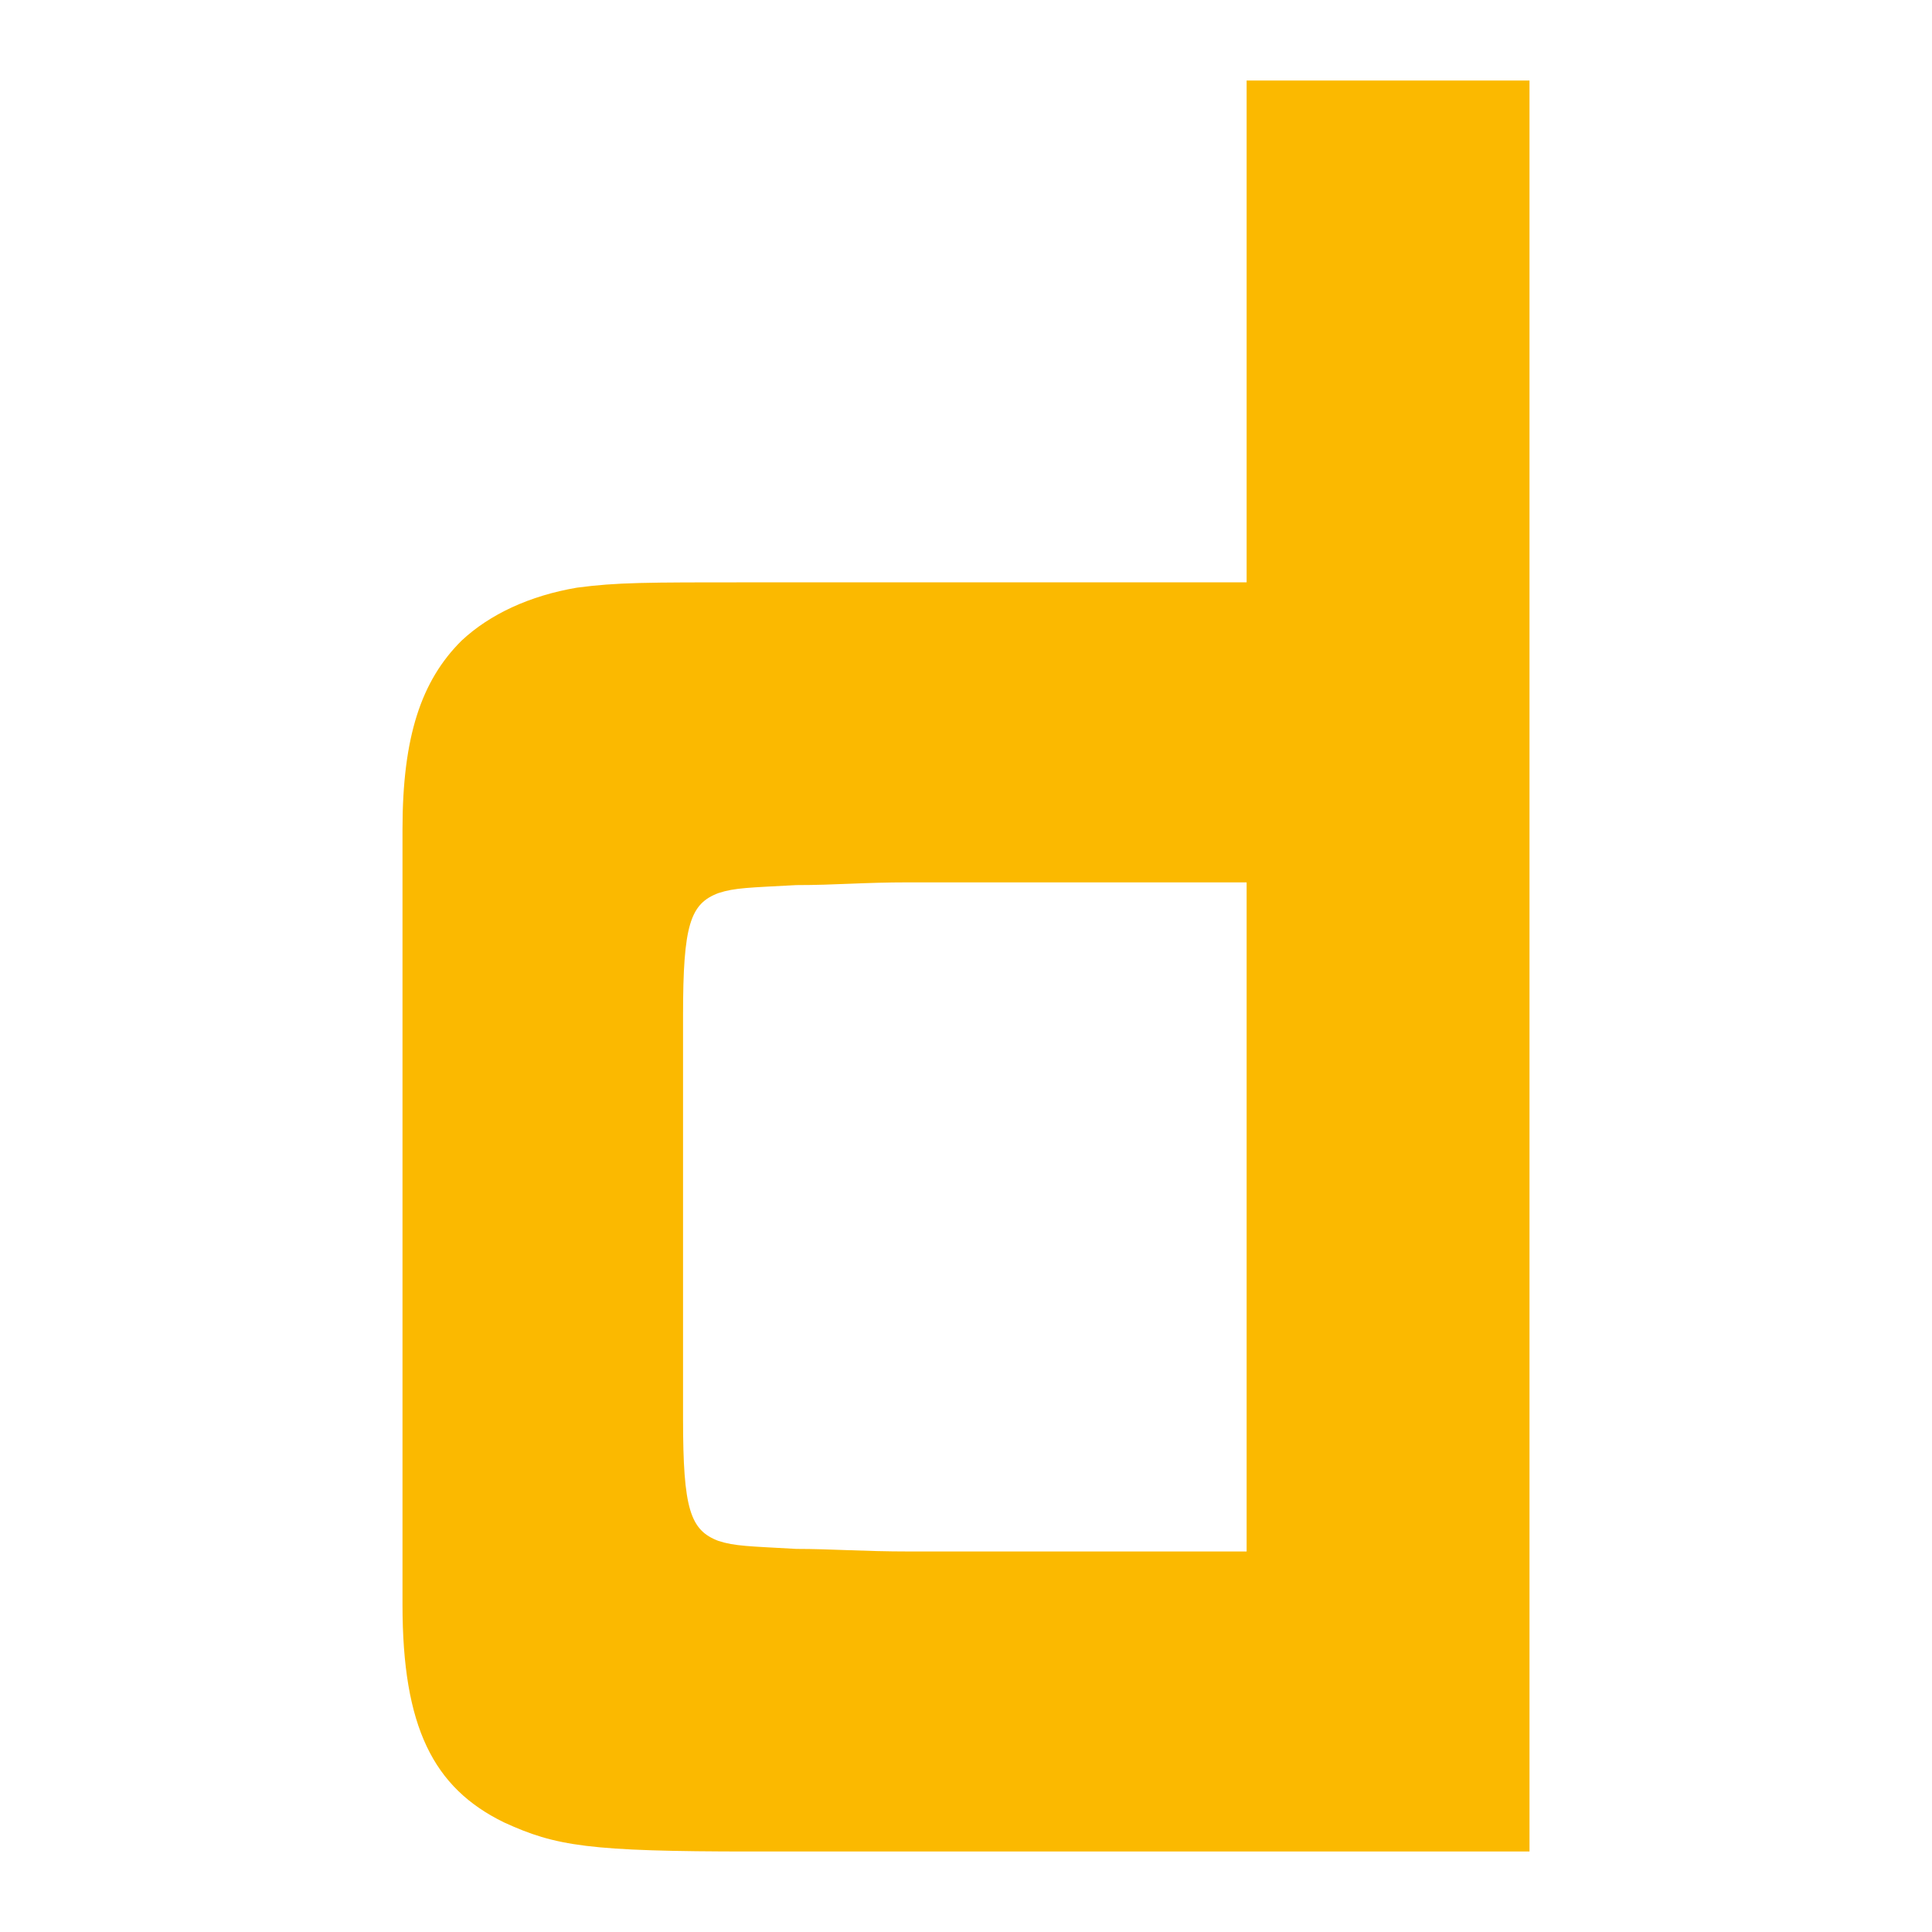 <svg width="24" height="24" viewBox="0 0 24 24" fill="none" xmlns="http://www.w3.org/2000/svg">
<path d="M10.566 23H9.335C7.314 23 6.905 22.934 6.26 22.638C5.381 22.209 5 21.451 5 19.934V19.009V17.657V12.578V11.226V10.302C5 9.147 5.235 8.454 5.733 7.959C6.084 7.63 6.582 7.399 7.168 7.3C7.666 7.234 8.017 7.234 9.335 7.234H10.566H15.486V1H19V23H10.566ZM15.486 10.961H11.297C10.712 10.961 10.389 10.995 9.891 10.995C9.306 11.027 9.13 11.027 8.925 11.094C8.574 11.226 8.485 11.489 8.485 12.611V13.139V14.194V16.041V17.096V17.624C8.485 18.747 8.574 19.009 8.925 19.142C9.13 19.208 9.306 19.208 9.891 19.241C10.331 19.241 10.712 19.273 11.297 19.273H15.486V10.961" fill="#FBB900"/>
</svg>
